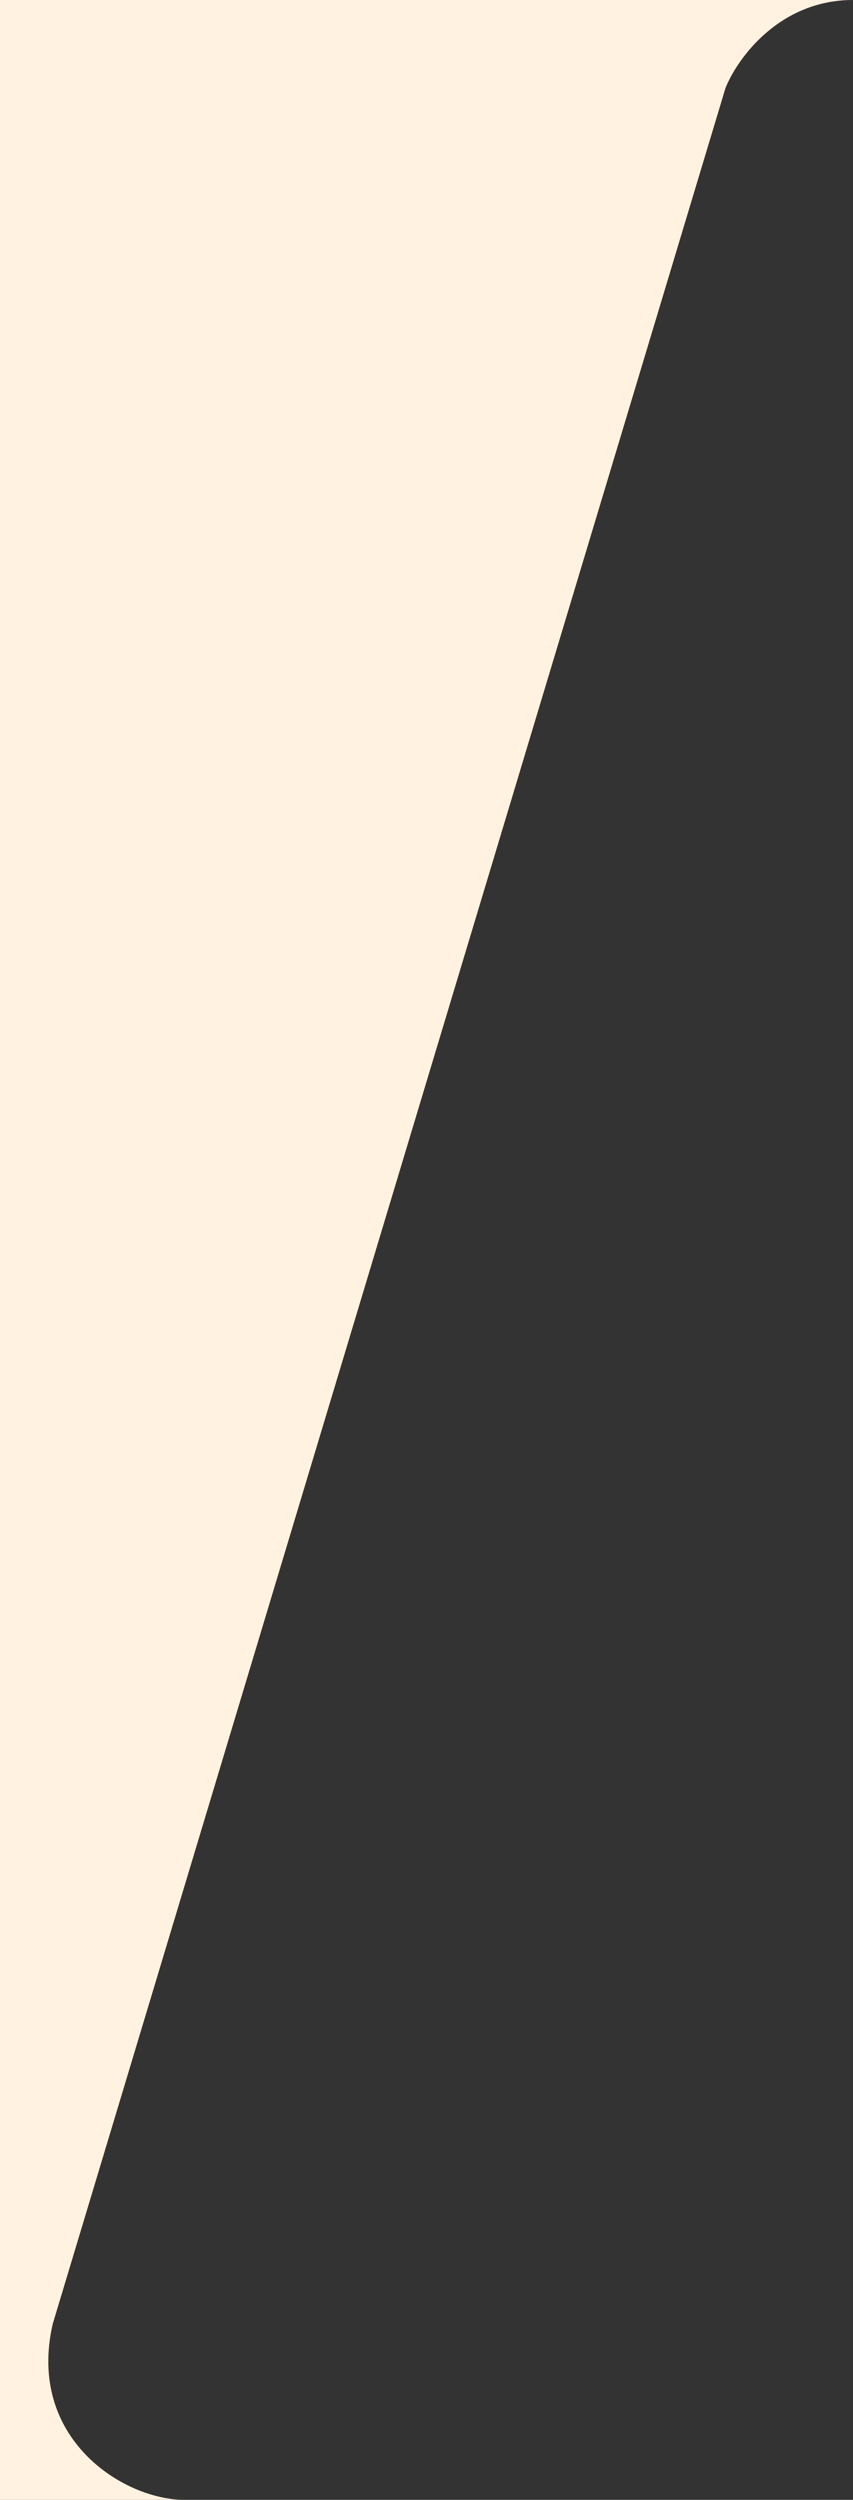 <svg width="97" height="284" viewBox="0 0 97 284" fill="none" xmlns="http://www.w3.org/2000/svg">
<rect x="0" y="0" width="97" height="284" fill="#333333" stroke="none"/>
<path fill-rule="evenodd" clip-rule="evenodd" d="M0 284H21C14 284 3 277 6 264L82.5 10C83.833 6.667 88.6 0 97 0H0V284Z" fill="#FFF2E0"/>
</svg>
